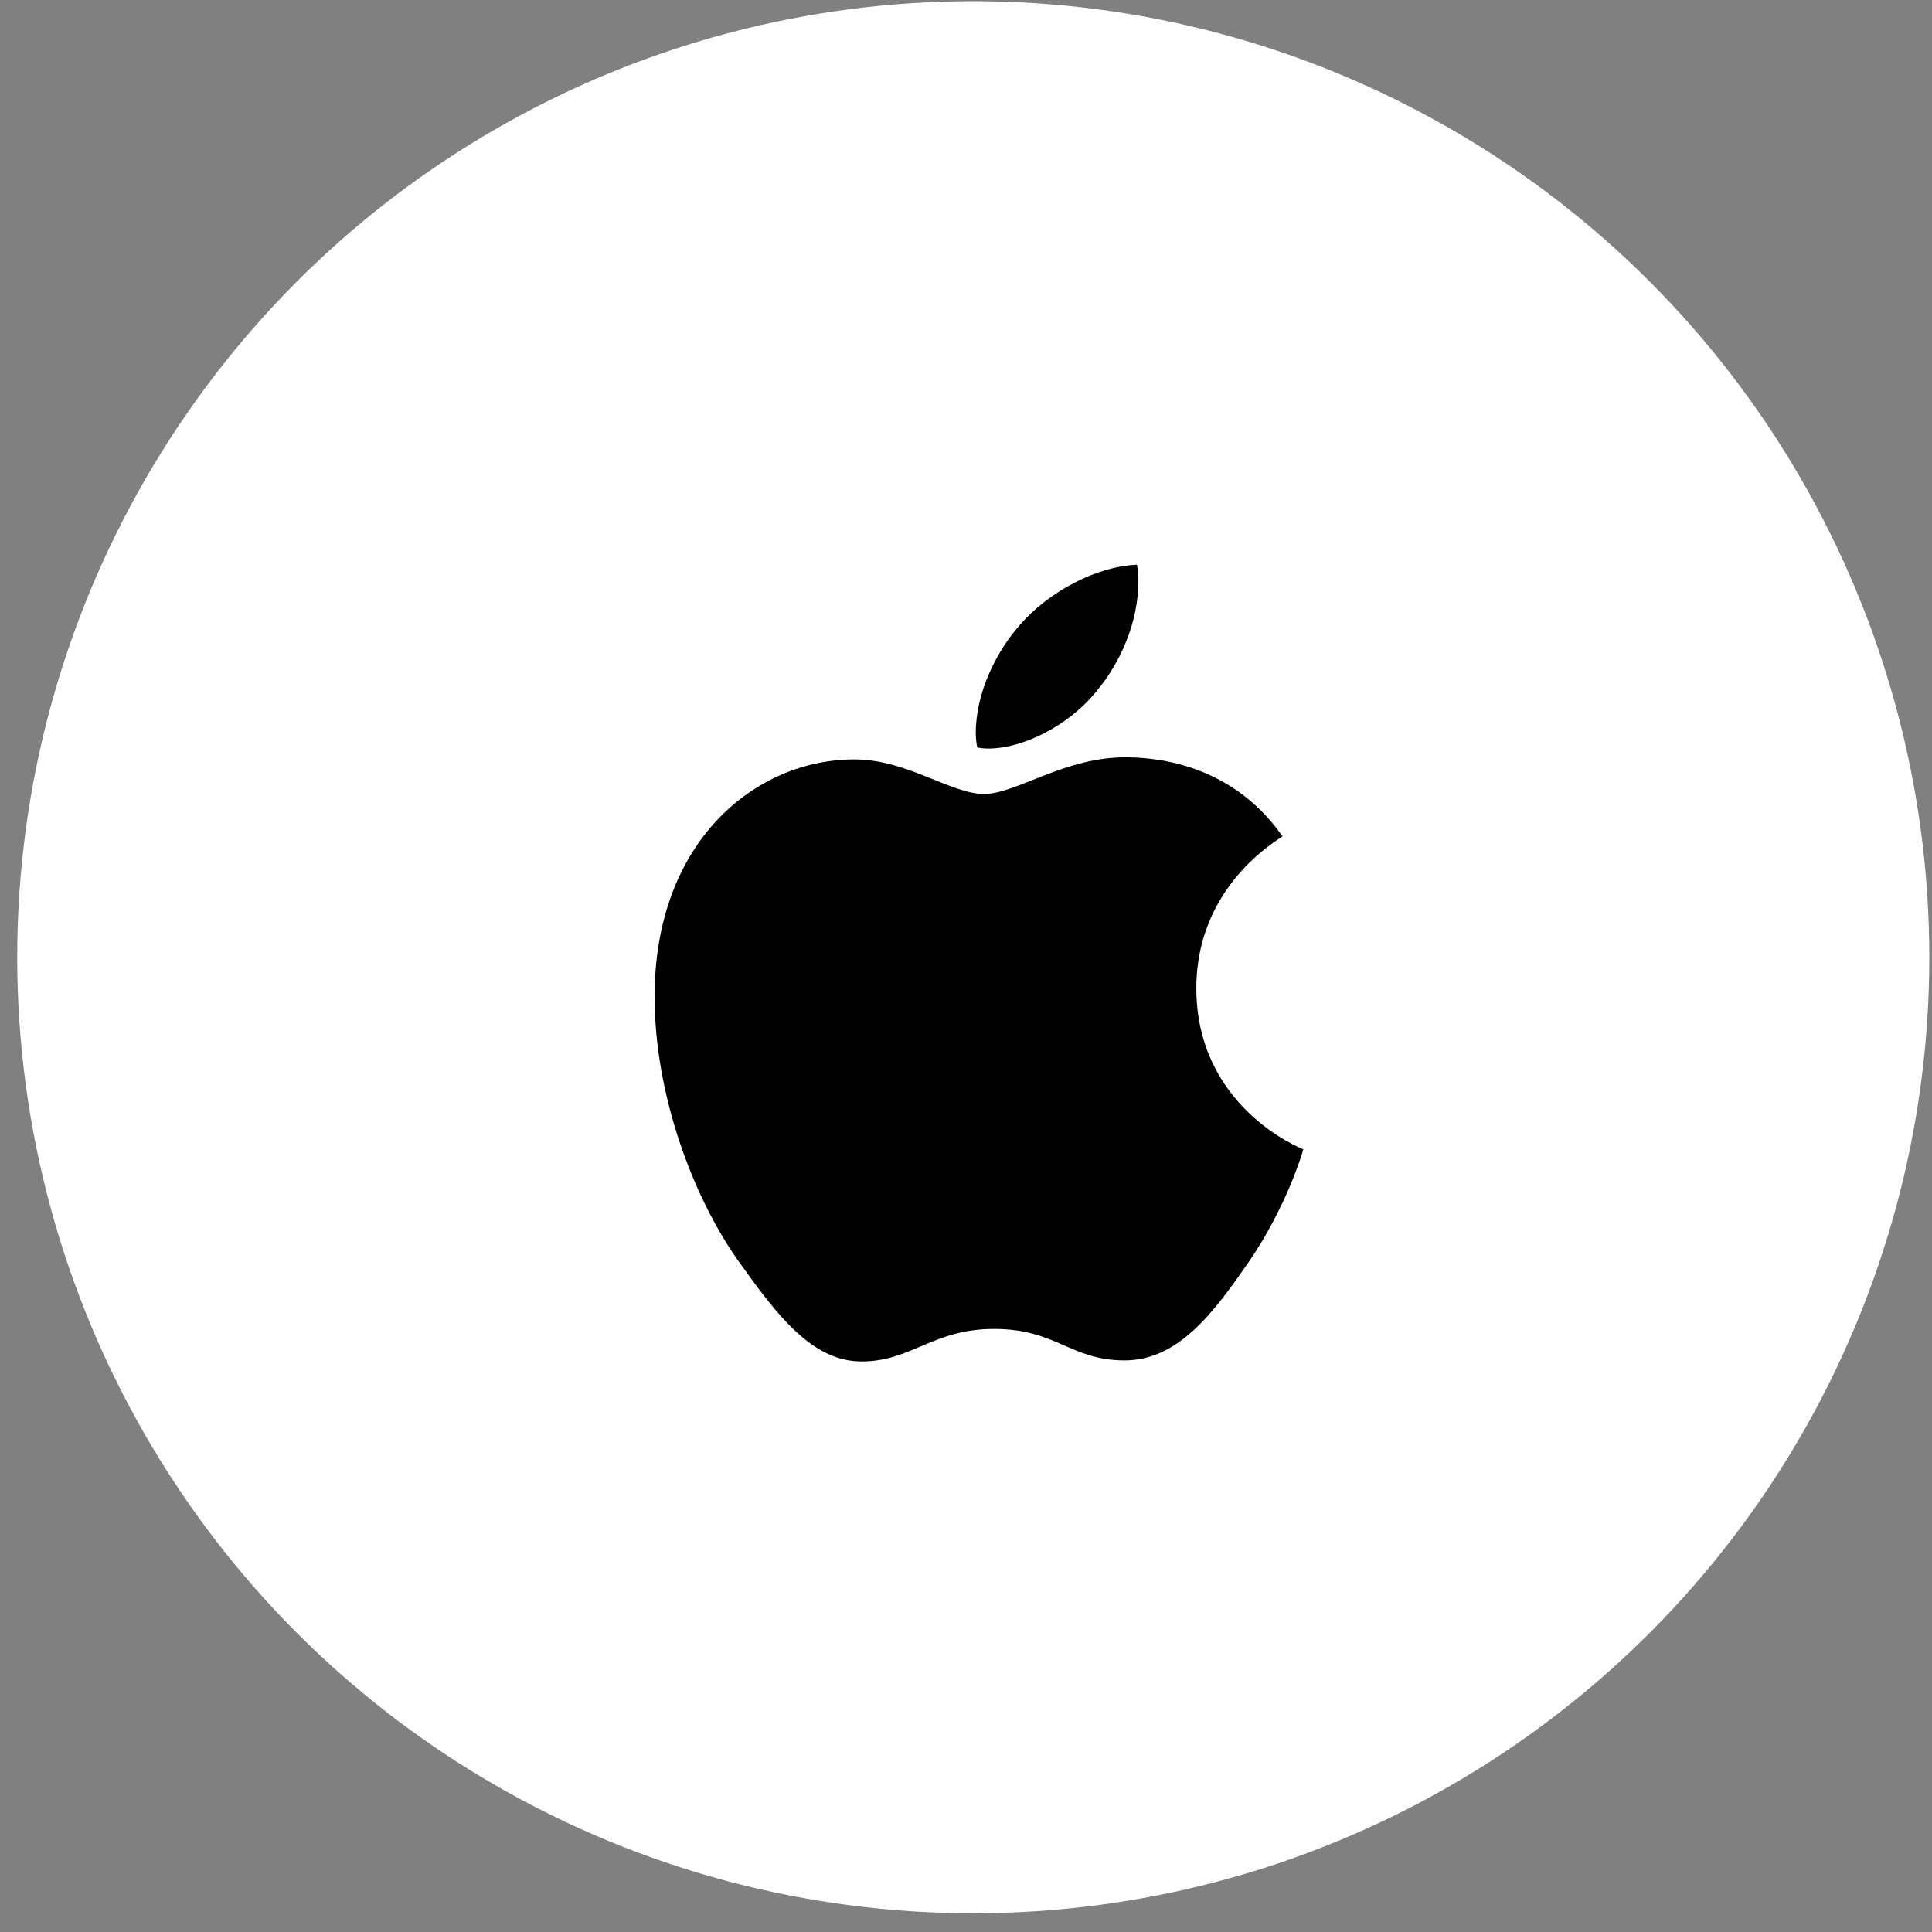 <svg width="97" height="97" viewBox="0 0 97 97" fill="none" xmlns="http://www.w3.org/2000/svg">
<rect x="0" y="0" width="97" height="97" fill="#808080" stroke="none"/>
<circle cx="48.865" cy="48.06" r="48" fill="white"/>
<path d="M64.392 41.992C64.16 42.172 60.064 44.48 60.064 49.613C60.064 55.549 65.276 57.649 65.433 57.701C65.409 57.829 64.604 60.578 62.684 63.378C60.972 65.842 59.184 68.302 56.464 68.302C53.743 68.302 53.043 66.722 49.903 66.722C46.843 66.722 45.755 68.355 43.266 68.355C40.778 68.355 39.042 66.074 37.046 63.274C34.733 59.986 32.865 54.877 32.865 50.029C32.865 42.252 37.922 38.127 42.898 38.127C45.542 38.127 47.747 39.864 49.407 39.864C50.987 39.864 53.451 38.023 56.46 38.023C57.6 38.023 61.696 38.127 64.392 41.992ZM55.031 34.731C56.276 33.255 57.156 31.207 57.156 29.159C57.156 28.875 57.132 28.587 57.08 28.355C55.056 28.43 52.647 29.703 51.195 31.387C50.055 32.683 48.991 34.731 48.991 36.807C48.991 37.119 49.043 37.431 49.067 37.531C49.195 37.555 49.403 37.583 49.611 37.583C51.427 37.583 53.711 36.367 55.031 34.731Z" fill="black"/>
</svg>
